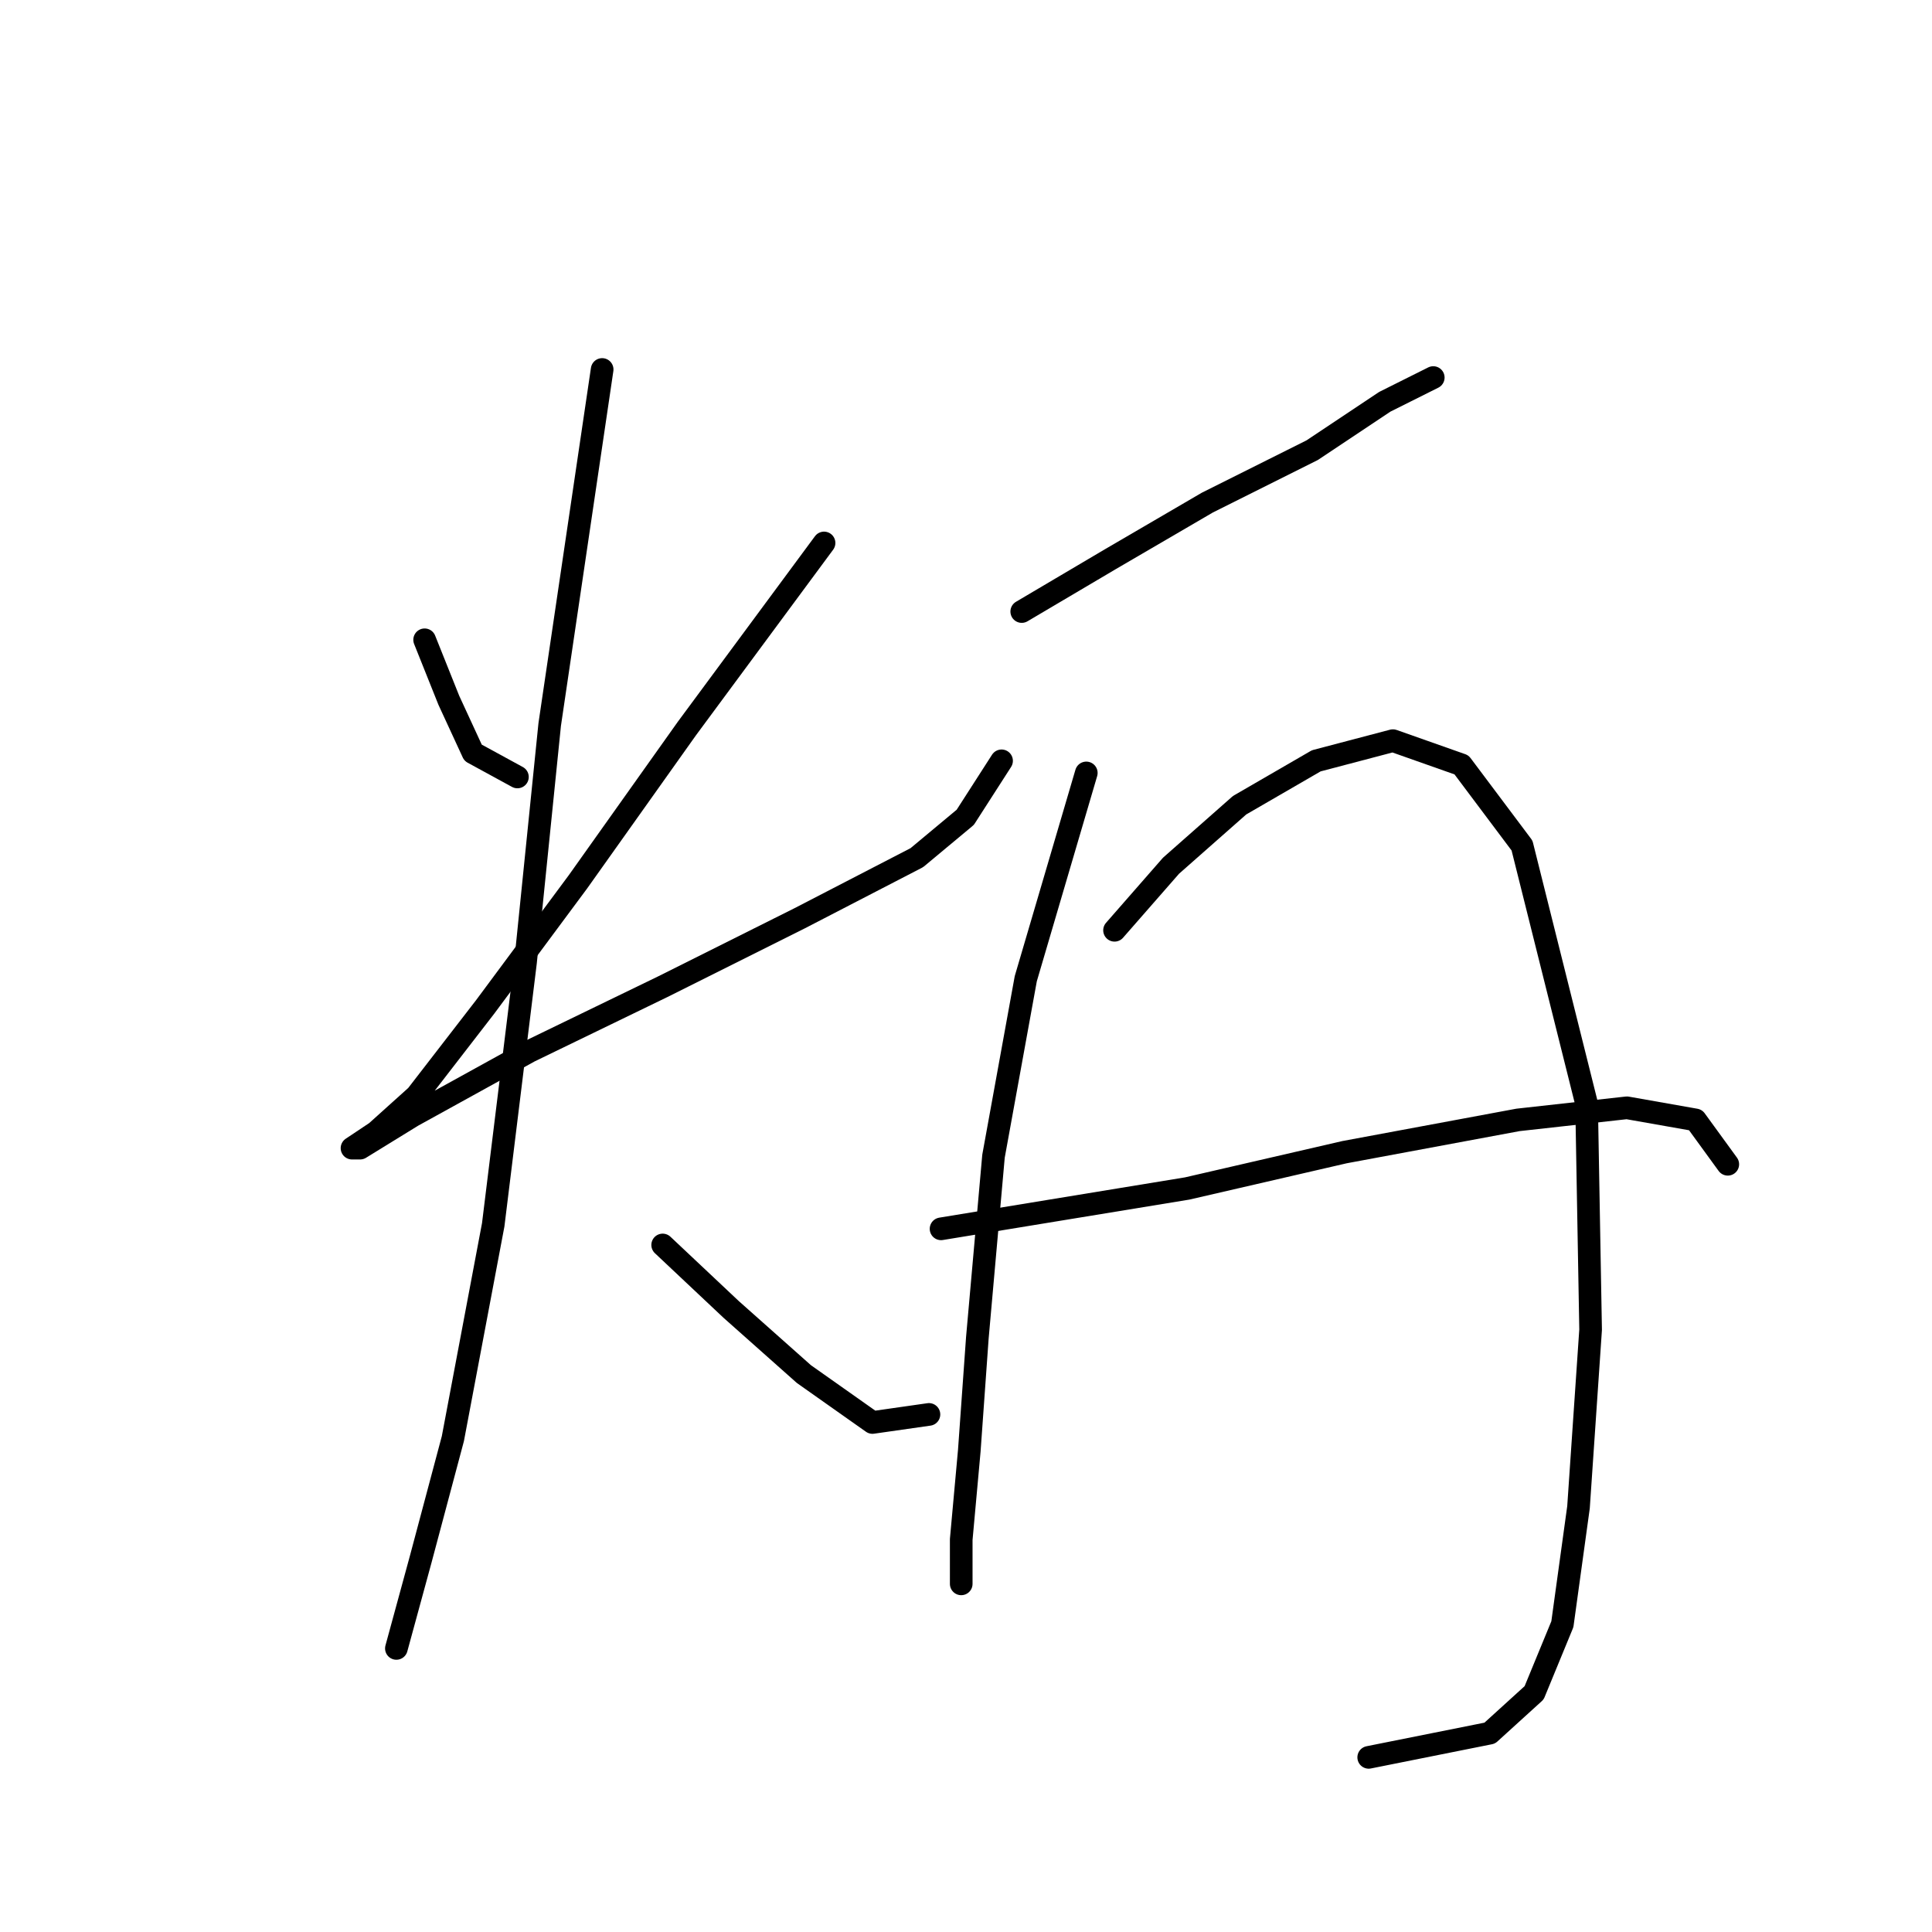 <?xml version="1.0" standalone="no"?>
    <svg width="256" height="256" xmlns="http://www.w3.org/2000/svg" version="1.1">
    <polyline stroke="black" stroke-width="3" stroke-linecap="round" fill="transparent" stroke-linejoin="round" points="56.266 84.775 59.473 92.794 62.681 99.744 68.561 102.952 68.561 102.952 " />
        <polyline stroke="black" stroke-width="3" stroke-linecap="round" fill="transparent" stroke-linejoin="round" points="109.191 71.945 91.014 96.537 76.58 116.851 64.284 133.424 55.196 145.185 49.85 149.996 46.643 152.135 47.712 152.135 54.662 147.858 70.165 139.304 87.807 130.751 105.983 121.663 121.486 113.644 127.902 108.298 132.713 100.813 132.713 100.813 " />
        <polyline stroke="black" stroke-width="3" stroke-linecap="round" fill="transparent" stroke-linejoin="round" points="79.788 48.957 72.838 96.002 69.63 127.543 65.354 162.292 60.008 190.626 55.731 206.664 52.523 218.425 52.523 218.425 " />
        <polyline stroke="black" stroke-width="3" stroke-linecap="round" fill="transparent" stroke-linejoin="round" points="87.807 164.965 96.895 173.519 106.518 182.072 115.606 188.487 123.09 187.418 123.09 187.418 " />
        <polyline stroke="black" stroke-width="3" stroke-linecap="round" fill="transparent" stroke-linejoin="round" points="135.386 81.033 147.147 74.084 159.977 66.599 173.877 59.649 183.5 53.234 189.915 50.027 189.915 50.027 " />
        <polyline stroke="black" stroke-width="3" stroke-linecap="round" fill="transparent" stroke-linejoin="round" points="143.94 102.417 135.921 129.682 131.644 153.204 129.505 177.261 128.436 192.23 127.367 203.991 127.367 209.871 127.367 209.871 " />
        <polyline stroke="black" stroke-width="3" stroke-linecap="round" fill="transparent" stroke-linejoin="round" points="147.682 123.267 155.166 114.713 164.254 106.694 174.412 100.813 184.569 98.14 193.657 101.348 201.676 112.04 210.23 146.254 210.764 176.192 209.16 199.714 207.022 215.217 203.28 224.305 197.399 229.651 181.361 232.859 181.361 232.859 " />
        <polyline stroke="black" stroke-width="3" stroke-linecap="round" fill="transparent" stroke-linejoin="round" points="124.694 162.827 157.304 157.481 178.154 152.669 201.141 148.393 215.576 146.789 224.664 148.393 228.941 154.273 228.941 154.273 " />
        </svg>
